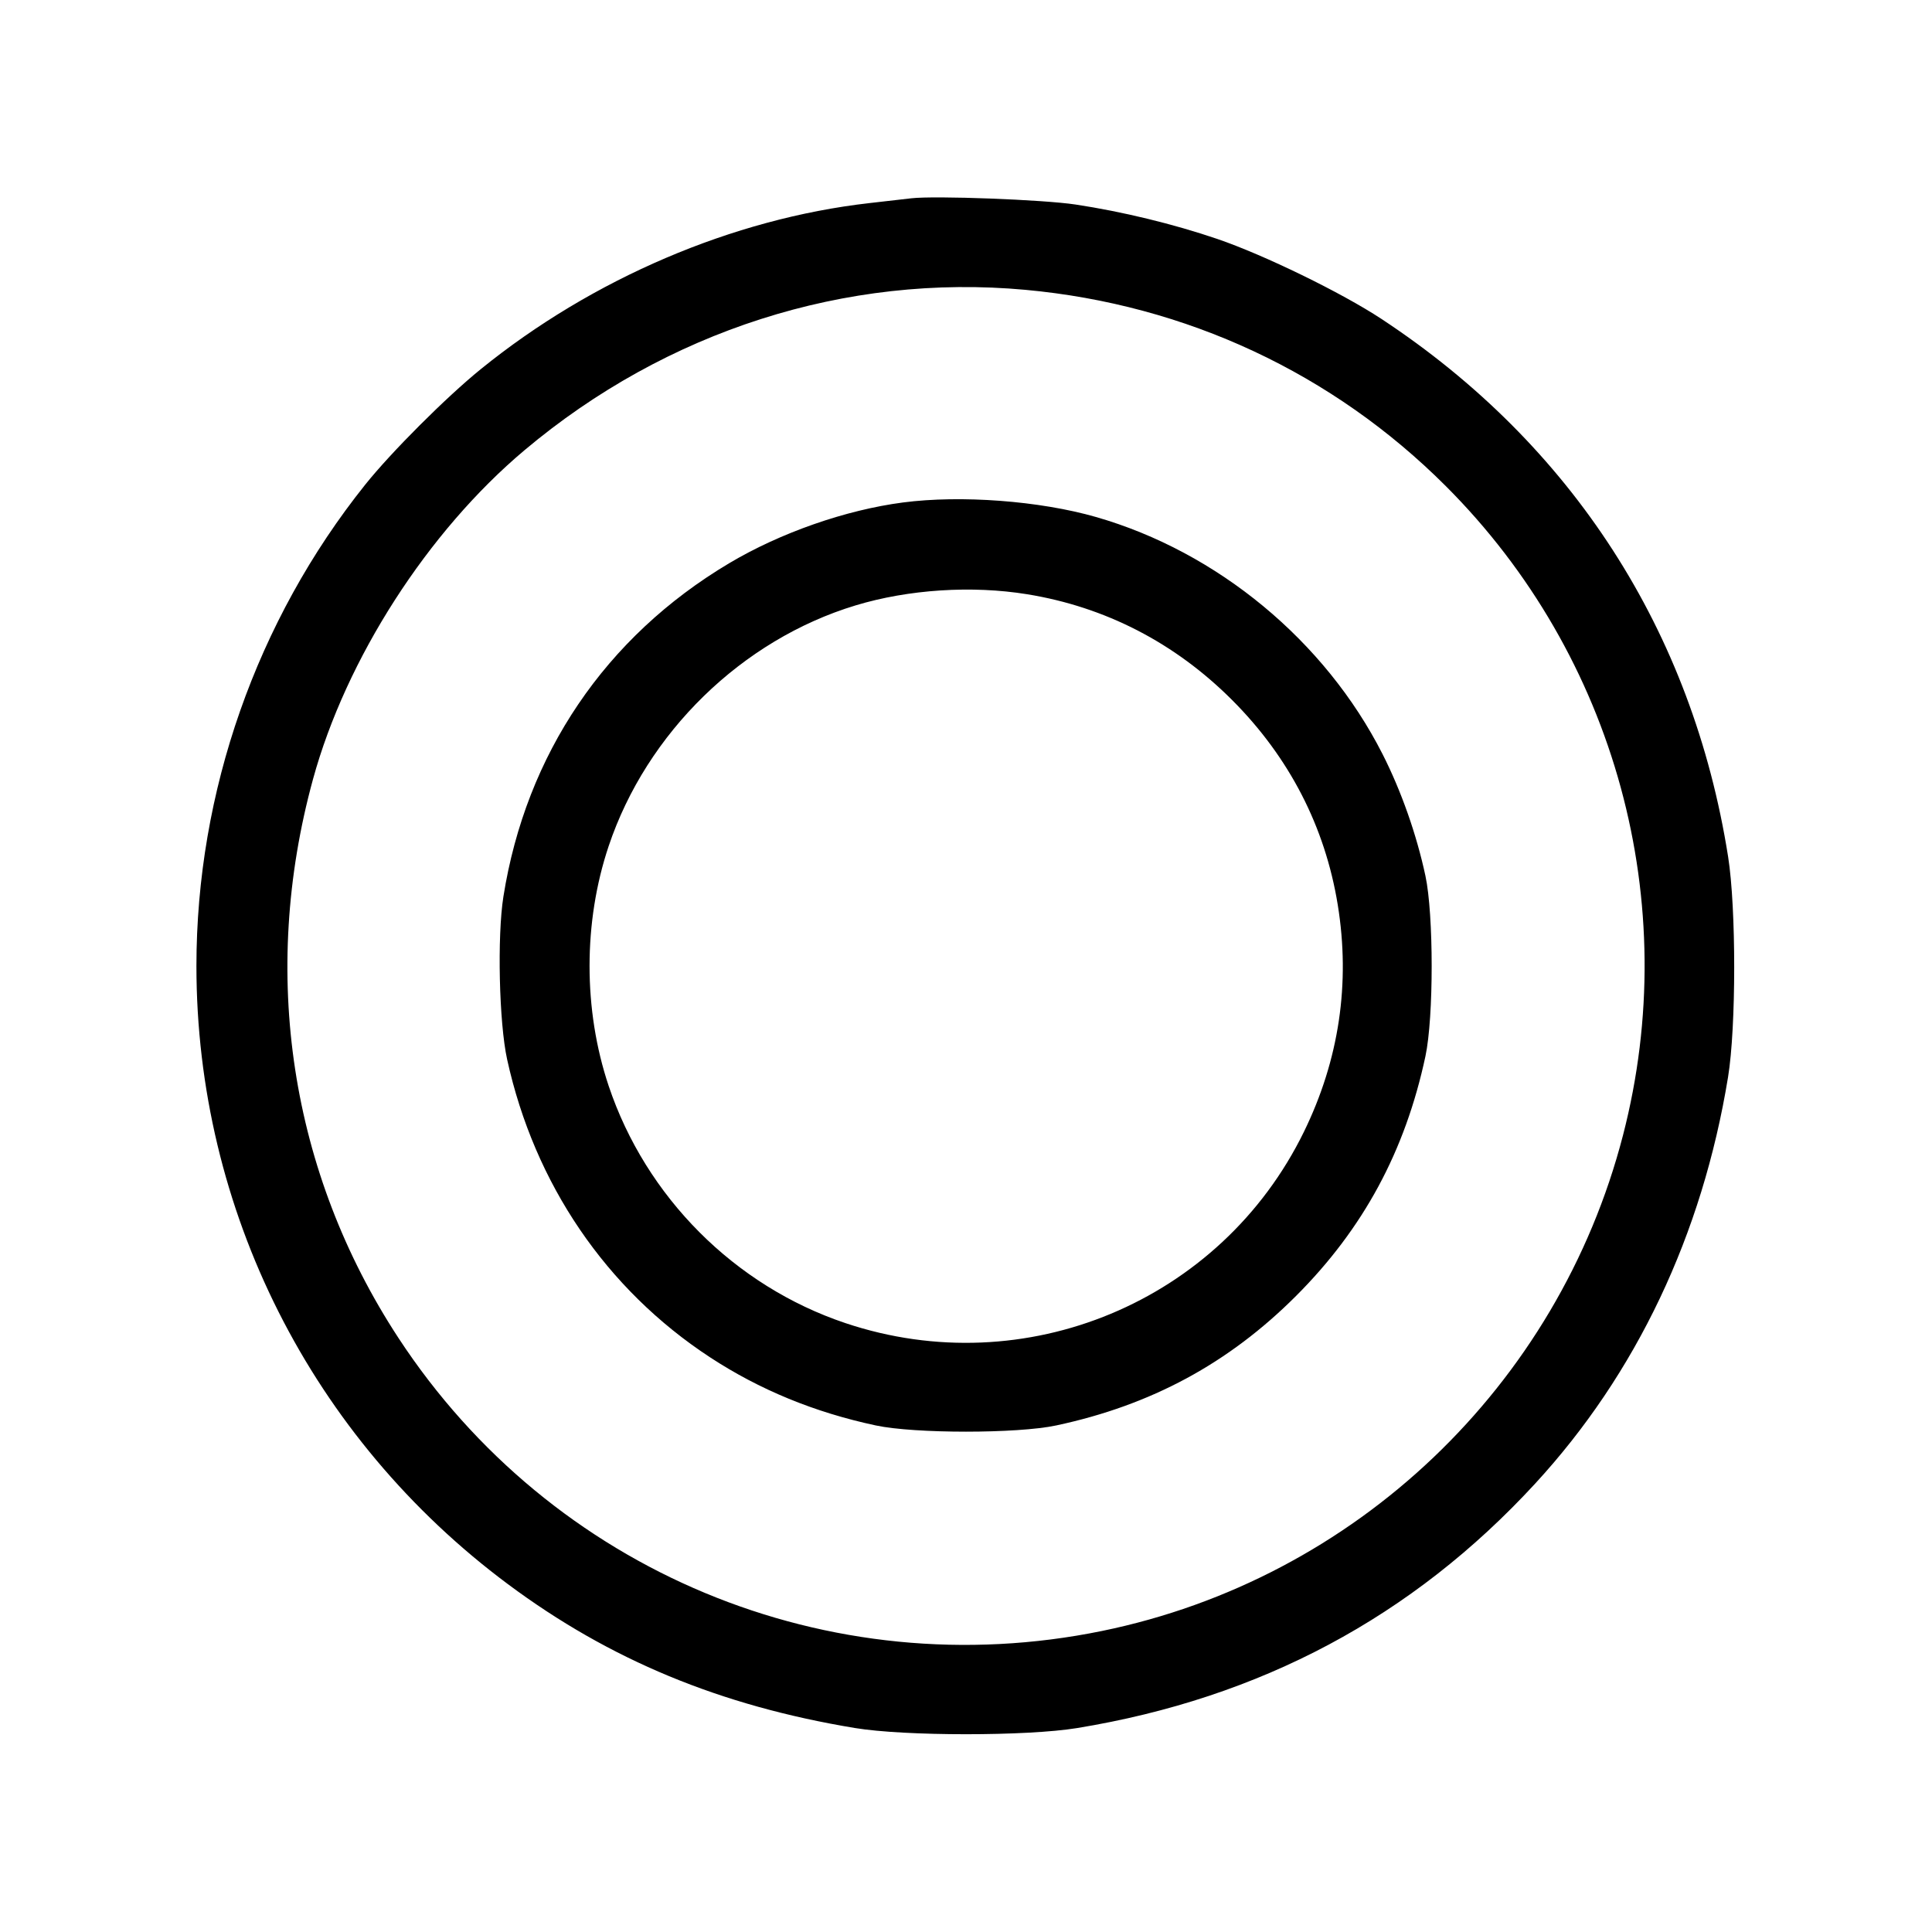 <svg fill="currentColor" viewBox="0 0 256 256" xmlns="http://www.w3.org/2000/svg"><path d="M120.747 26.275 C 119.925 26.371,117.429 26.657,115.200 26.911 C 97.087 28.974,78.488 36.924,63.688 48.928 C 59.118 52.635,51.837 59.914,48.399 64.213 C 33.997 82.223,26.027 104.946,26.027 128.000 C 26.027 160.313,41.247 190.513,67.313 209.917 C 80.785 219.946,95.439 226.020,113.280 228.971 C 119.895 230.065,136.063 230.069,142.720 228.978 C 167.013 224.997,187.139 214.259,203.399 196.604 C 216.819 182.033,225.565 163.607,228.975 142.720 C 230.058 136.090,230.063 120.352,228.985 113.526 C 224.265 83.633,208.329 58.913,183.040 42.254 C 177.765 38.779,167.473 33.766,161.280 31.655 C 155.481 29.679,148.709 28.035,142.507 27.099 C 138.223 26.452,123.882 25.910,120.747 26.275 M135.893 38.406 C 157.181 40.367,176.604 49.439,191.583 64.417 C 214.095 86.930,223.023 119.642,215.057 150.423 C 206.452 183.673,179.597 209.228,146.031 216.109 C 109.820 223.532,73.053 208.220,52.793 177.280 C 38.454 155.382,34.420 129.001,41.473 103.253 C 45.847 87.286,56.674 70.443,69.499 59.655 C 88.315 43.828,112.102 36.215,135.893 38.406 M119.650 66.580 C 112.049 67.573,103.395 70.598,96.619 74.632 C 80.224 84.391,69.697 99.935,66.703 118.807 C 65.868 124.066,66.130 135.519,67.196 140.373 C 70.820 156.882,80.325 170.838,94.080 179.848 C 100.657 184.156,107.941 187.150,116.053 188.880 C 121.202 189.978,134.798 189.978,139.947 188.880 C 152.527 186.198,162.800 180.652,171.726 171.726 C 180.652 162.800,186.198 152.527,188.880 139.947 C 189.980 134.787,189.978 121.197,188.877 116.053 C 187.702 110.568,185.673 104.807,183.201 99.936 C 175.582 84.924,161.324 73.125,145.219 68.504 C 137.755 66.362,127.326 65.577,119.650 66.580 M136.095 78.739 C 146.460 80.420,155.681 85.176,163.252 92.748 C 170.824 100.319,175.580 109.540,177.261 119.905 C 178.949 130.311,177.437 140.440,172.775 149.973 C 161.770 172.478,135.842 183.299,112.036 175.323 C 97.350 170.403,85.586 158.617,80.647 143.876 C 77.276 133.814,77.276 122.186,80.647 112.124 C 85.686 97.085,98.317 84.771,113.378 80.215 C 120.381 78.097,128.774 77.552,136.095 78.739 " stroke="none" fill-rule="evenodd"></path></svg>